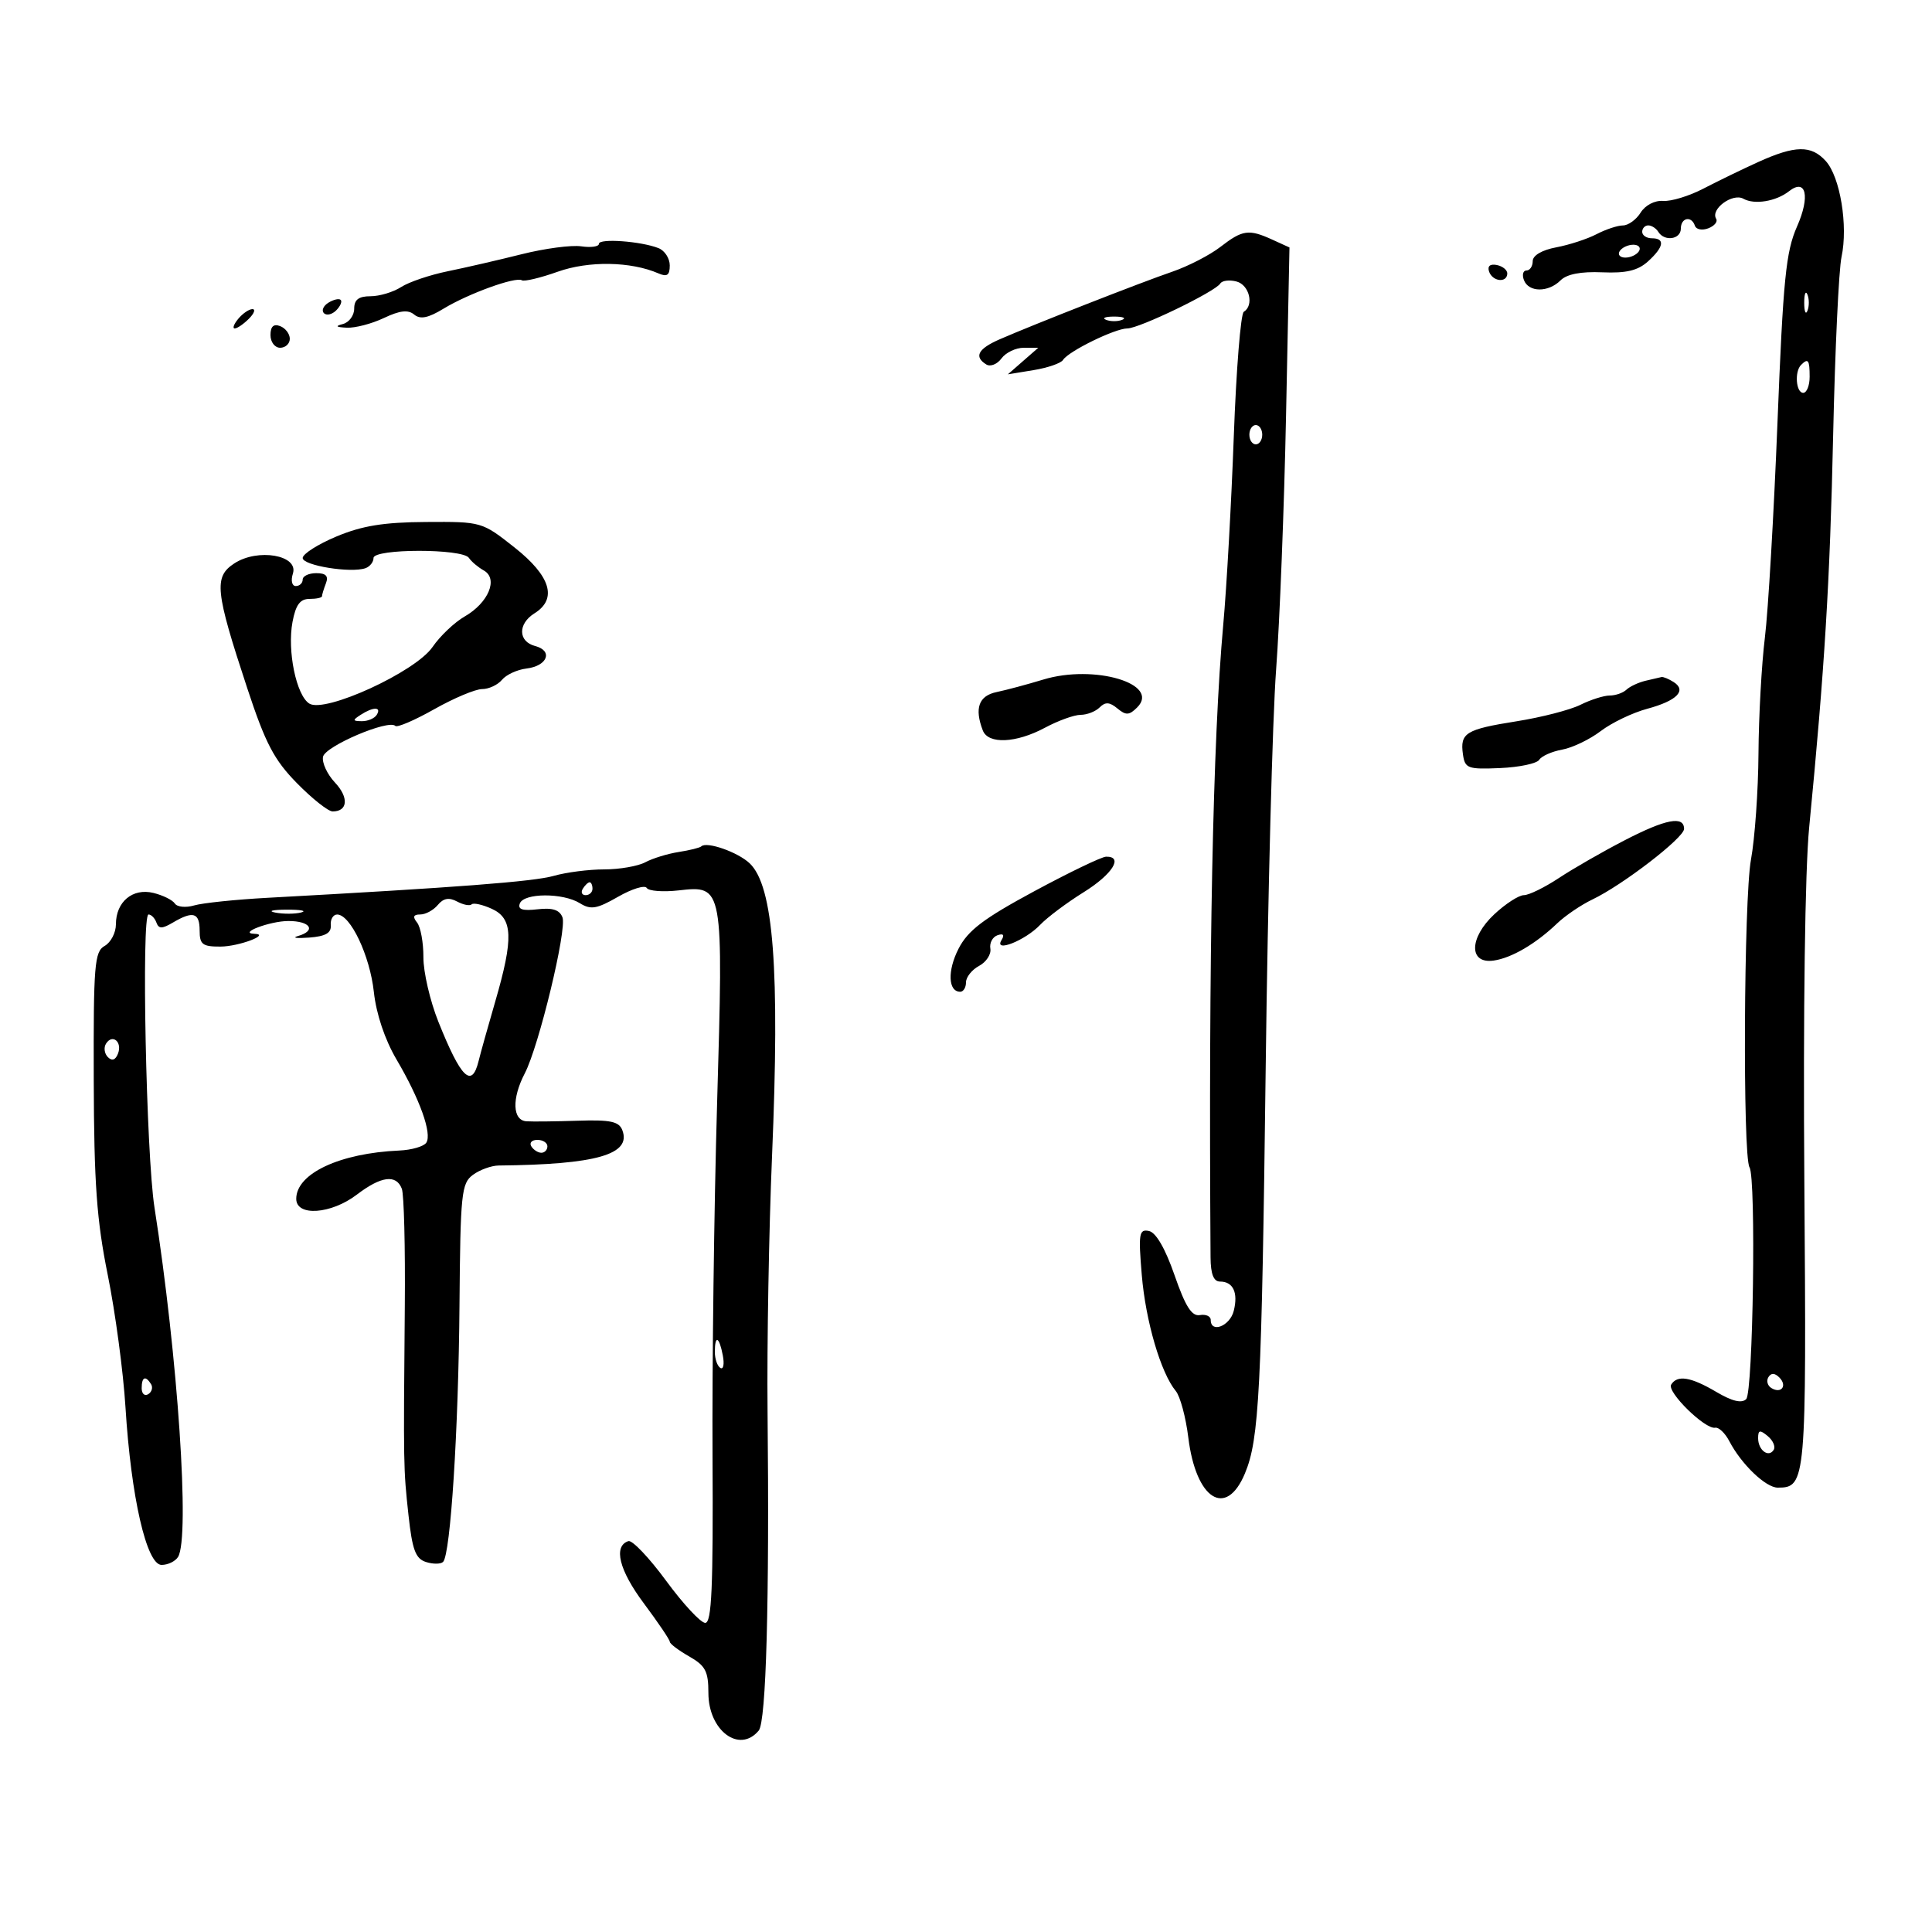 <svg xmlns="http://www.w3.org/2000/svg" width="300" height="300" viewBox="0 0 300 300" version="1.1">
	<path d="M 273 25.165 C 270.525 26.288, 266.700 28.144, 264.500 29.290 C 262.300 30.437, 259.488 31.295, 258.251 31.199 C 256.948 31.097, 255.481 31.859, 254.761 33.011 C 254.078 34.105, 252.840 35.003, 252.009 35.006 C 251.179 35.010, 249.333 35.621, 247.907 36.365 C 246.481 37.110, 243.668 38.027, 241.657 38.405 C 239.438 38.821, 238 39.663, 238 40.545 C 238 41.345, 237.564 42, 237.031 42 C 236.499 42, 236.322 42.675, 236.638 43.500 C 237.373 45.414, 240.424 45.433, 242.323 43.534 C 243.290 42.567, 245.486 42.142, 248.789 42.284 C 252.518 42.445, 254.325 42.016, 255.895 40.595 C 258.369 38.357, 258.597 37, 256.500 37 C 255.675 37, 255 36.550, 255 36 C 255 35.450, 255.423 35, 255.941 35 C 256.459 35, 257.160 35.450, 257.500 36 C 258.455 37.545, 261 37.181, 261 35.500 C 261 33.792, 262.652 33.457, 263.186 35.057 C 263.380 35.639, 264.314 35.817, 265.263 35.452 C 266.212 35.088, 266.762 34.424, 266.485 33.976 C 265.559 32.478, 269.037 29.922, 270.720 30.863 C 272.441 31.826, 275.779 31.276, 277.792 29.698 C 280.453 27.612, 281.110 30.498, 279.040 35.177 C 277.313 39.081, 276.892 43.302, 276.006 65.605 C 275.440 79.847, 274.560 94.875, 274.051 99 C 273.541 103.125, 273.093 111.225, 273.056 117 C 273.019 122.775, 272.493 130.200, 271.887 133.500 C 270.779 139.537, 270.593 179.533, 271.665 181.268 C 272.700 182.941, 272.223 216.177, 271.149 217.251 C 270.453 217.947, 268.971 217.591, 266.507 216.136 C 262.544 213.798, 260.452 213.460, 259.499 215.002 C 258.799 216.134, 264.783 221.997, 266.332 221.696 C 266.884 221.588, 267.873 222.529, 268.529 223.787 C 270.398 227.372, 274.182 231, 276.052 231 C 280.440 231, 280.518 230.108, 280.177 183.587 C 279.983 157.121, 280.282 135.104, 280.925 128.500 C 283.328 103.827, 284.152 90.349, 284.652 67.500 C 284.942 54.300, 285.527 41.875, 285.952 39.889 C 286.988 35.052, 285.742 27.477, 283.504 25.005 C 281.249 22.513, 278.763 22.551, 273 25.165 M 189.500 38.342 C 187.850 39.618, 184.475 41.354, 182 42.201 C 177.217 43.837, 160.679 50.314, 155.250 52.679 C 151.860 54.155, 151.199 55.387, 153.152 56.594 C 153.785 56.985, 154.847 56.562, 155.512 55.653 C 156.177 54.744, 157.733 54, 158.971 54 L 161.222 54 158.861 56.063 L 156.500 58.127 160.498 57.472 C 162.696 57.111, 164.752 56.401, 165.066 55.893 C 165.895 54.551, 173.143 51, 175.052 51 C 176.902 51, 188.697 45.299, 189.485 44.024 C 189.770 43.564, 190.902 43.423, 192.001 43.711 C 194.001 44.234, 194.766 47.409, 193.134 48.417 C 192.658 48.712, 191.960 57.401, 191.584 67.726 C 191.207 78.052, 190.470 91.225, 189.946 97 C 188.322 114.875, 187.650 148.366, 187.974 195.250 C 187.992 197.836, 188.447 199, 189.441 199 C 191.484 199, 192.288 200.716, 191.575 203.557 C 190.983 205.915, 188 207.082, 188 204.956 C 188 204.382, 187.243 204.045, 186.317 204.206 C 185.054 204.427, 184.071 202.877, 182.378 198 C 180.943 193.866, 179.498 191.372, 178.407 191.147 C 176.871 190.831, 176.755 191.542, 177.295 197.979 C 177.898 205.166, 180.246 213.176, 182.578 216 C 183.259 216.825, 184.133 220.077, 184.521 223.226 C 185.703 232.844, 190.383 235.808, 193.312 228.794 C 195.533 223.473, 195.911 216.072, 196.540 165.500 C 196.869 139.100, 197.595 111.425, 198.153 104 C 198.711 96.575, 199.407 78.783, 199.698 64.462 L 200.228 38.425 197.567 37.212 C 193.903 35.543, 192.947 35.677, 189.500 38.342 M 93 37.861 C 93 38.297, 91.761 38.472, 90.247 38.250 C 88.734 38.027, 84.571 38.580, 80.997 39.477 C 77.424 40.374, 72.250 41.567, 69.500 42.127 C 66.750 42.688, 63.503 43.788, 62.285 44.573 C 61.067 45.358, 58.930 46, 57.535 46 C 55.699 46, 55 46.531, 55 47.927 C 55 48.986, 54.212 50.059, 53.250 50.311 C 51.987 50.641, 52.154 50.800, 53.849 50.884 C 55.141 50.948, 57.731 50.272, 59.605 49.383 C 62.081 48.208, 63.368 48.060, 64.309 48.842 C 65.261 49.632, 66.476 49.389, 68.877 47.928 C 72.716 45.594, 80.073 42.927, 81.035 43.522 C 81.403 43.749, 83.909 43.152, 86.602 42.194 C 91.417 40.481, 97.961 40.590, 102.250 42.454 C 103.587 43.034, 104 42.742, 104 41.214 C 104 40.114, 103.213 38.905, 102.250 38.528 C 99.506 37.451, 93 36.983, 93 37.861 M 251.500 39 C 251.160 39.550, 251.557 40, 252.382 40 C 253.207 40, 254.160 39.550, 254.500 39 C 254.840 38.450, 254.443 38, 253.618 38 C 252.793 38, 251.840 38.450, 251.500 39 M 231.218 42.154 C 231.737 43.712, 233.974 43.984, 234.053 42.500 C 234.082 41.950, 233.355 41.345, 232.438 41.154 C 231.395 40.939, 230.938 41.313, 231.218 42.154 M 280.158 47 C 280.158 48.375, 280.385 48.938, 280.662 48.250 C 280.940 47.563, 280.940 46.438, 280.662 45.750 C 280.385 45.063, 280.158 45.625, 280.158 47 M 51 47 C 50.207 47.490, 49.890 48.223, 50.296 48.629 C 50.701 49.035, 51.558 48.842, 52.200 48.200 C 52.842 47.558, 53.159 46.825, 52.904 46.571 C 52.650 46.317, 51.793 46.510, 51 47 M 37 49.500 C 36.315 50.325, 36.067 51, 36.449 51 C 36.831 51, 37.818 50.325, 38.643 49.500 C 39.468 48.675, 39.716 48, 39.194 48 C 38.672 48, 37.685 48.675, 37 49.500 M 171.750 49.662 C 172.438 49.940, 173.563 49.940, 174.250 49.662 C 174.938 49.385, 174.375 49.158, 173 49.158 C 171.625 49.158, 171.063 49.385, 171.750 49.662 M 42 52.031 C 42 53.115, 42.675 54, 43.500 54 C 44.325 54, 45 53.373, 45 52.607 C 45 51.841, 44.325 50.955, 43.500 50.638 C 42.480 50.247, 42 50.692, 42 52.031 M 279.667 56.667 C 278.629 57.704, 278.883 61, 280 61 C 280.550 61, 281 59.875, 281 58.500 C 281 55.882, 280.769 55.564, 279.667 56.667 M 194 67.500 C 194 68.325, 194.450 69, 195 69 C 195.550 69, 196 68.325, 196 67.500 C 196 66.675, 195.550 66, 195 66 C 194.450 66, 194 66.675, 194 67.500 M 52.251 83.303 C 49.364 84.511, 47.001 86.015, 47.001 86.645 C 47 87.813, 54.483 89.027, 56.750 88.227 C 57.438 87.985, 58.001 87.272, 58.001 86.643 C 58.003 85.174, 71.846 85.162, 72.814 86.630 C 73.191 87.202, 74.233 88.082, 75.128 88.585 C 77.407 89.865, 75.852 93.604, 72.160 95.723 C 70.577 96.631, 68.328 98.767, 67.162 100.468 C 64.520 104.324, 50.464 110.780, 48.033 109.254 C 46.006 107.982, 44.579 101.059, 45.420 96.577 C 45.917 93.923, 46.595 93, 48.045 93 C 49.120 93, 50 92.812, 50 92.582 C 50 92.352, 50.273 91.452, 50.607 90.582 C 51.042 89.448, 50.617 89, 49.107 89 C 47.948 89, 47 89.450, 47 90 C 47 90.550, 46.520 91, 45.933 91 C 45.330 91, 45.134 90.152, 45.483 89.055 C 46.390 86.195, 40.027 85.097, 36.383 87.485 C 33.180 89.584, 33.403 91.740, 38.393 106.866 C 41.222 115.443, 42.555 117.990, 46.114 121.616 C 48.480 124.027, 50.971 126, 51.649 126 C 54.016 126, 54.193 123.834, 52.014 121.515 C 50.807 120.230, 49.972 118.427, 50.159 117.509 C 50.496 115.861, 60.332 111.665, 61.386 112.720 C 61.674 113.007, 64.398 111.838, 67.439 110.121 C 70.481 108.405, 73.821 107, 74.862 107 C 75.903 107, 77.293 106.352, 77.951 105.559 C 78.608 104.767, 80.316 103.980, 81.746 103.809 C 85.002 103.422, 85.923 101.054, 83.105 100.317 C 80.442 99.621, 80.385 96.865, 83 95.232 C 86.581 92.996, 85.507 89.447, 79.910 85.023 C 74.836 81.013, 74.793 81, 66.160 81.053 C 59.588 81.093, 56.234 81.635, 52.251 83.303 M 162 105.522 C 159.525 106.275, 156.262 107.149, 154.750 107.464 C 151.980 108.042, 151.285 109.973, 152.607 113.418 C 153.443 115.596, 157.767 115.409, 162.261 113 C 164.314 111.900, 166.804 111, 167.796 111 C 168.788 111, 170.121 110.479, 170.758 109.842 C 171.634 108.966, 172.302 109.005, 173.508 110.006 C 174.836 111.109, 175.346 111.082, 176.581 109.847 C 180.247 106.182, 169.913 103.116, 162 105.522 M 255.500 105.713 C 254.400 105.978, 253.072 106.600, 252.550 107.097 C 252.028 107.594, 250.859 108, 249.954 108 C 249.048 108, 247.001 108.650, 245.404 109.444 C 243.807 110.239, 239.350 111.389, 235.500 112 C 227.586 113.257, 226.694 113.807, 227.165 117.135 C 227.475 119.325, 227.902 119.483, 232.931 119.266 C 235.918 119.137, 238.655 118.559, 239.012 117.980 C 239.370 117.402, 240.970 116.692, 242.569 116.402 C 244.168 116.112, 246.862 114.817, 248.557 113.525 C 250.251 112.232, 253.500 110.673, 255.777 110.060 C 260.387 108.819, 261.961 107.223, 259.878 105.904 C 259.120 105.423, 258.275 105.076, 258 105.131 C 257.725 105.187, 256.600 105.448, 255.500 105.713 M 56 111 C 54.707 111.835, 54.734 111.971, 56.191 111.985 C 57.121 111.993, 58.160 111.550, 58.500 111 C 59.282 109.734, 57.958 109.734, 56 111 M 252.297 130.467 C 248.885 132.230, 244.282 134.871, 242.068 136.336 C 239.854 137.801, 237.406 139, 236.627 139 C 235.849 139, 233.781 140.336, 232.032 141.970 C 228.109 145.634, 228.050 149.705, 231.927 149.157 C 234.710 148.764, 238.478 146.559, 241.793 143.384 C 243.054 142.176, 245.529 140.499, 247.293 139.657 C 251.987 137.416, 261.500 130.088, 261.500 128.712 C 261.500 126.634, 258.670 127.174, 252.297 130.467 M 108.898 131.424 C 108.679 131.638, 107.100 132.030, 105.388 132.297 C 103.676 132.564, 101.343 133.281, 100.204 133.891 C 99.064 134.501, 96.186 135, 93.809 135 C 91.432 135, 87.915 135.452, 85.993 136.003 C 82.893 136.894, 70.950 137.809, 41.500 139.413 C 36.550 139.683, 31.441 140.215, 30.148 140.595 C 28.854 140.976, 27.504 140.842, 27.148 140.297 C 26.791 139.753, 25.295 139.013, 23.822 138.653 C 20.592 137.863, 18 140.030, 18 143.522 C 18 144.830, 17.212 146.342, 16.250 146.882 C 14.672 147.767, 14.505 149.813, 14.556 167.682 C 14.601 183.769, 15.012 189.477, 16.737 198 C 17.906 203.775, 19.142 213, 19.483 218.500 C 20.349 232.473, 22.758 243, 25.090 243 C 26.076 243, 27.227 242.442, 27.648 241.760 C 29.511 238.747, 27.618 210.695, 23.988 187.500 C 22.697 179.248, 21.937 142, 23.060 142 C 23.485 142, 24.037 142.563, 24.286 143.250 C 24.648 144.250, 25.162 144.250, 26.856 143.250 C 29.983 141.403, 31 141.710, 31 144.500 C 31 146.657, 31.446 146.998, 34.250 146.985 C 37.096 146.971, 42.100 145.080, 39.500 145 C 36.900 144.920, 41.904 143.029, 44.750 143.015 C 48.204 142.999, 49.179 144.517, 46.250 145.352 C 45.288 145.627, 46.075 145.733, 48 145.588 C 50.559 145.394, 51.463 144.877, 51.361 143.662 C 51.285 142.748, 51.735 142.003, 52.361 142.006 C 54.418 142.018, 57.437 148.395, 58.052 154.027 C 58.427 157.470, 59.758 161.430, 61.577 164.525 C 65.200 170.686, 67.113 176.033, 66.196 177.435 C 65.813 178.021, 63.925 178.569, 62 178.654 C 52.751 179.060, 46 182.225, 46 186.155 C 46 188.928, 51.410 188.551, 55.411 185.500 C 59.184 182.623, 61.524 182.317, 62.396 184.589 C 62.731 185.463, 62.939 193.675, 62.858 202.839 C 62.637 227.789, 62.641 227.986, 63.423 235.206 C 64.016 240.673, 64.520 242.030, 66.150 242.548 C 67.251 242.897, 68.444 242.889, 68.803 242.530 C 69.958 241.375, 71.195 222.024, 71.349 202.675 C 71.488 185.295, 71.649 183.742, 73.441 182.425 C 74.509 181.641, 76.309 180.991, 77.441 180.980 C 92.609 180.829, 98.082 179.263, 96.633 175.487 C 96.117 174.142, 94.781 173.858, 89.747 174.024 C 86.311 174.137, 82.713 174.178, 81.750 174.115 C 79.572 173.972, 79.452 170.574, 81.488 166.670 C 83.676 162.475, 88.060 144.320, 87.339 142.441 C 86.893 141.279, 85.789 140.923, 83.471 141.193 C 81.131 141.466, 80.365 141.214, 80.721 140.286 C 81.352 138.641, 87.412 138.618, 90.040 140.250 C 91.737 141.304, 92.667 141.147, 95.969 139.253 C 98.123 138.017, 100.129 137.400, 100.427 137.882 C 100.725 138.364, 102.956 138.534, 105.385 138.260 C 112.330 137.477, 112.336 137.512, 111.349 171.369 C 110.882 187.391, 110.564 212.088, 110.642 226.250 C 110.753 246.522, 110.512 252, 109.509 252 C 108.808 252, 106.079 249.064, 103.444 245.475 C 100.809 241.886, 98.168 239.108, 97.576 239.303 C 95.206 240.082, 96.128 243.810, 99.961 248.948 C 102.182 251.925, 104.003 254.617, 104.006 254.931 C 104.010 255.244, 105.360 256.267, 107.006 257.203 C 109.543 258.647, 110 259.513, 110 262.882 C 110 268.732, 114.819 272.333, 117.815 268.722 C 118.972 267.329, 119.486 248.671, 119.185 219 C 119.081 208.825, 119.395 191.050, 119.882 179.500 C 121.105 150.475, 120.121 137.588, 116.409 134.058 C 114.578 132.317, 109.729 130.616, 108.898 131.424 M 160.588 138.396 C 152.709 142.646, 150.300 144.474, 148.846 147.309 C 147.092 150.727, 147.220 154, 149.107 154 C 149.598 154, 150 153.341, 150 152.535 C 150 151.730, 150.914 150.581, 152.032 149.983 C 153.149 149.385, 153.937 148.178, 153.782 147.302 C 153.627 146.425, 154.125 145.490, 154.889 145.224 C 155.795 144.909, 156.012 145.171, 155.514 145.977 C 154.268 147.993, 159.186 146.052, 161.510 143.611 C 162.615 142.450, 165.653 140.173, 168.260 138.551 C 172.737 135.765, 174.502 132.970, 171.750 133.025 C 171.063 133.039, 166.040 135.456, 160.588 138.396 M 90.500 138 C 90.160 138.550, 90.359 139, 90.941 139 C 91.523 139, 92 138.550, 92 138 C 92 137.450, 91.802 137, 91.559 137 C 91.316 137, 90.840 137.450, 90.500 138 M 67.983 140.521 C 67.307 141.334, 66.080 142, 65.255 142 C 64.186 142, 64.044 142.359, 64.760 143.250 C 65.313 143.938, 65.757 146.368, 65.746 148.652 C 65.736 150.935, 66.781 155.435, 68.068 158.652 C 71.586 167.440, 73.259 169.072, 74.318 164.750 C 74.622 163.512, 75.786 159.350, 76.906 155.500 C 79.762 145.681, 79.648 142.616, 76.371 141.123 C 74.925 140.464, 73.516 140.151, 73.239 140.427 C 72.963 140.704, 71.943 140.505, 70.974 139.986 C 69.723 139.316, 68.853 139.472, 67.983 140.521 M 42.762 141.707 C 44.006 141.946, 45.806 141.937, 46.762 141.687 C 47.718 141.437, 46.700 141.241, 44.500 141.252 C 42.300 141.263, 41.518 141.468, 42.762 141.707 M 16.456 162.071 C 16.081 162.678, 16.215 163.615, 16.754 164.154 C 17.394 164.794, 17.939 164.602, 18.324 163.599 C 19.023 161.776, 17.439 160.480, 16.456 162.071 M 82.500 178 C 82.840 178.550, 83.541 179, 84.059 179 C 84.577 179, 85 178.550, 85 178 C 85 177.450, 84.298 177, 83.441 177 C 82.584 177, 82.160 177.450, 82.500 178 M 111 209.941 C 111 211.009, 111.385 212.120, 111.856 212.411 C 112.326 212.702, 112.499 211.828, 112.239 210.470 C 111.675 207.519, 111 207.231, 111 209.941 M 274.597 213.844 C 274.251 214.404, 274.455 215.163, 275.050 215.531 C 276.588 216.481, 277.580 215.180, 276.296 213.896 C 275.578 213.178, 275.019 213.161, 274.597 213.844 M 22 215.559 C 22 216.416, 22.457 216.835, 23.016 216.490 C 23.575 216.144, 23.774 215.443, 23.457 214.931 C 22.600 213.544, 22 213.802, 22 215.559 M 273 223.319 C 273 225.185, 274.631 226.406, 275.420 225.130 C 275.727 224.633, 275.308 223.671, 274.489 222.991 C 273.278 221.986, 273 222.047, 273 223.319" stroke="none" fill="black" fill-rule="evenodd"/>
</svg>